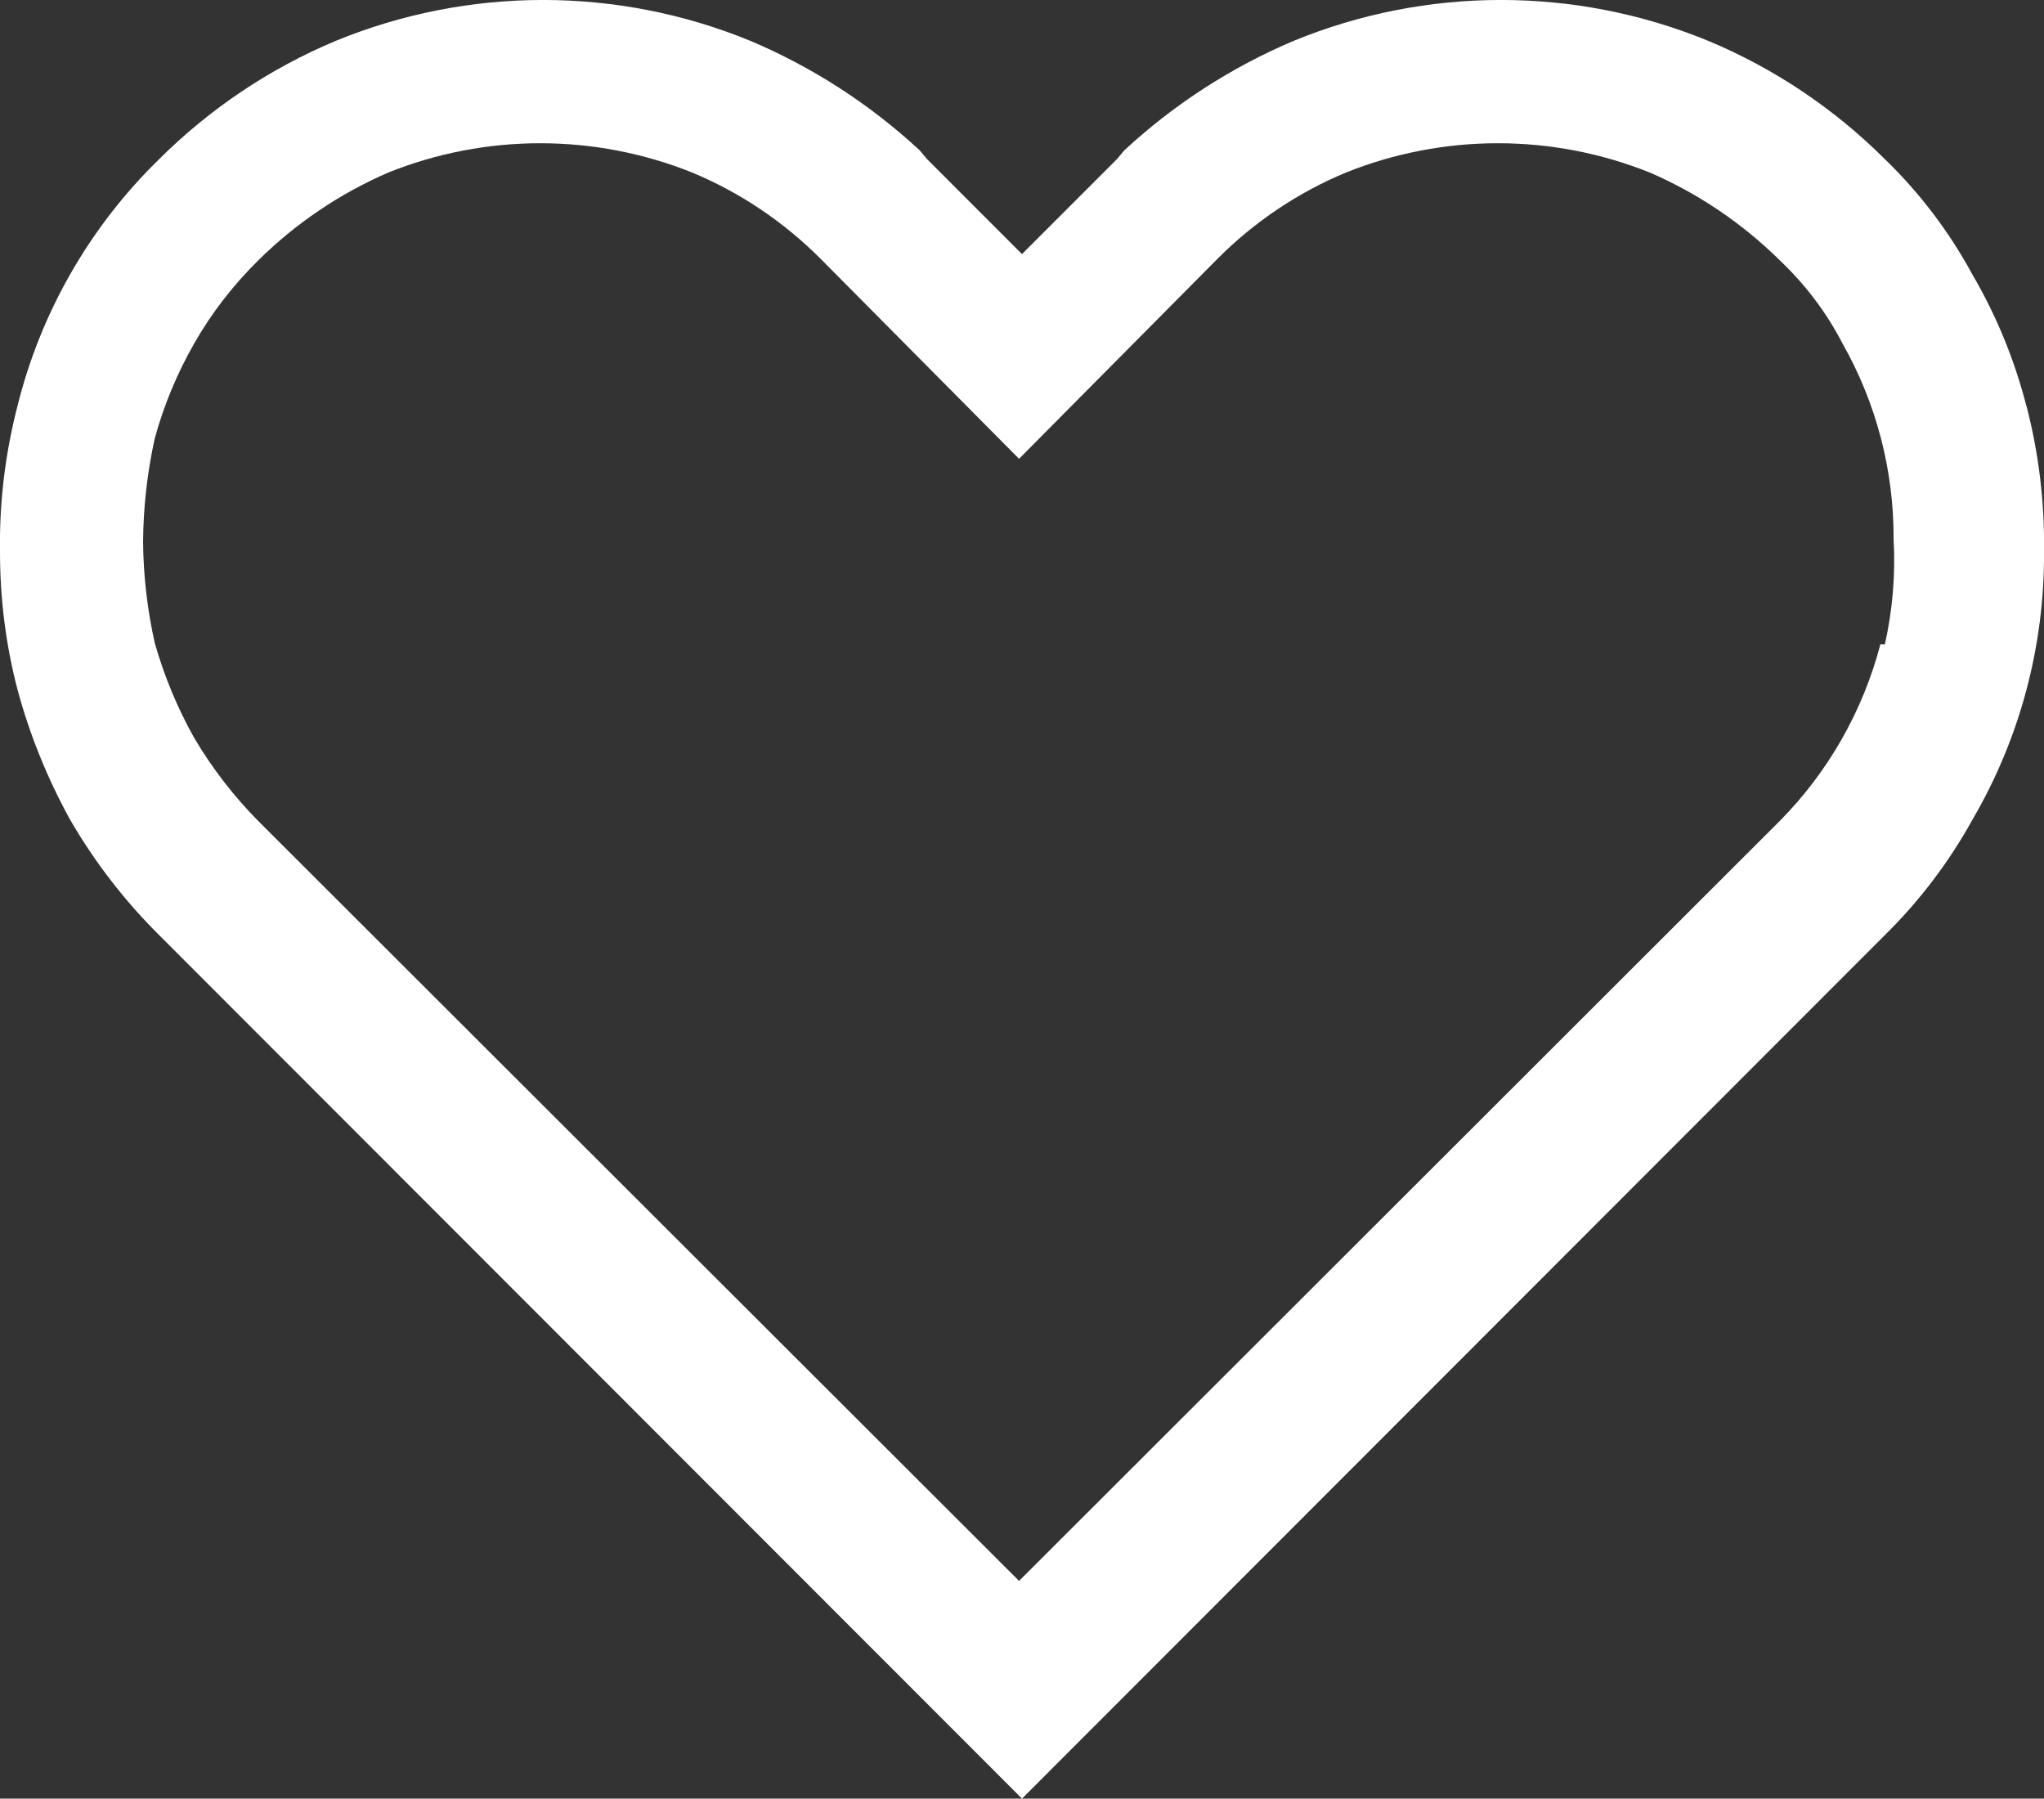 <?xml version="1.0" encoding="UTF-8" standalone="no"?>
<svg
   xmlns:dc="http://purl.org/dc/elements/1.1/"
   xmlns:cc="http://creativecommons.org/ns#"
   xmlns:rdf="http://www.w3.org/1999/02/22-rdf-syntax-ns#"
   xmlns:svg="http://www.w3.org/2000/svg"
   xmlns="http://www.w3.org/2000/svg"
   style="fill:none"
   id="svg856"
   version="1.1"
   viewBox="0 0 18.714 16.465"
   height="16.465"
   width="18.714">
  <rect x="0" y="0" width="18.714" height="16.465" fill="#333333" stroke="none"/>
  <defs
     id="defs860" />
  <path
     style="fill:#ffffff"
     id="path854"
     d="m 18.553,3.718 c -0.108,-0.422 -0.274,-0.828 -0.494,-1.204 -0.212,-0.391 -0.482,-0.748 -0.802,-1.057 -0.464,-0.463 -1.013,-0.831 -1.617,-1.083 -1.216,-0.499 -2.58,-0.499 -3.796,0 -0.571,0.242 -1.096,0.581 -1.551,1.003 l -0.067,0.08 -0.869,0.869 -0.869,-0.869 -0.067,-0.08 c -0.455,-0.422 -0.979,-0.761 -1.551,-1.003 -1.216,-0.499 -2.58,-0.499 -3.796,0 -0.604,0.253 -1.153,0.621 -1.617,1.083 -0.634,0.618 -1.084,1.401 -1.297,2.26 -0.113,0.437 -0.167,0.886 -0.16,1.338 0,0.424 0.053,0.847 0.16,1.257 0.112,0.415 0.274,0.814 0.481,1.19 0.224,0.387 0.498,0.742 0.815,1.057 L 9.357,16.465 17.257,8.56 c 0.317,-0.312 0.588,-0.669 0.802,-1.057 0.434,-0.742 0.66,-1.588 0.655,-2.448 0.007,-0.451 -0.047,-0.901 -0.16,-1.338 z m -1.337,2.18 c -0.16,0.611 -0.478,1.169 -0.922,1.618 L 9.33,14.472 2.366,7.517 c -0.227,-0.229 -0.424,-0.485 -0.588,-0.762 -0.154,-0.275 -0.275,-0.566 -0.361,-0.869 -0.068,-0.303 -0.104,-0.612 -0.107,-0.923 0.002,-0.319 0.038,-0.638 0.107,-0.95 0.083,-0.304 0.205,-0.596 0.361,-0.869 0.16,-0.281 0.358,-0.535 0.588,-0.762 0.343,-0.339 0.747,-0.611 1.19,-0.803 0.892,-0.357 1.888,-0.357 2.78,0 0.441,0.183 0.839,0.452 1.176,0.789 l 1.818,1.832 1.818,-1.832 c 0.337,-0.338 0.736,-0.606 1.176,-0.789 0.892,-0.357 1.888,-0.357 2.78,0 0.442,0.191 0.846,0.464 1.19,0.803 0.233,0.221 0.428,0.477 0.575,0.762 0.31,0.546 0.471,1.164 0.468,1.792 0.018,0.323 -0.009,0.647 -0.08,0.963 z" />
</svg>
